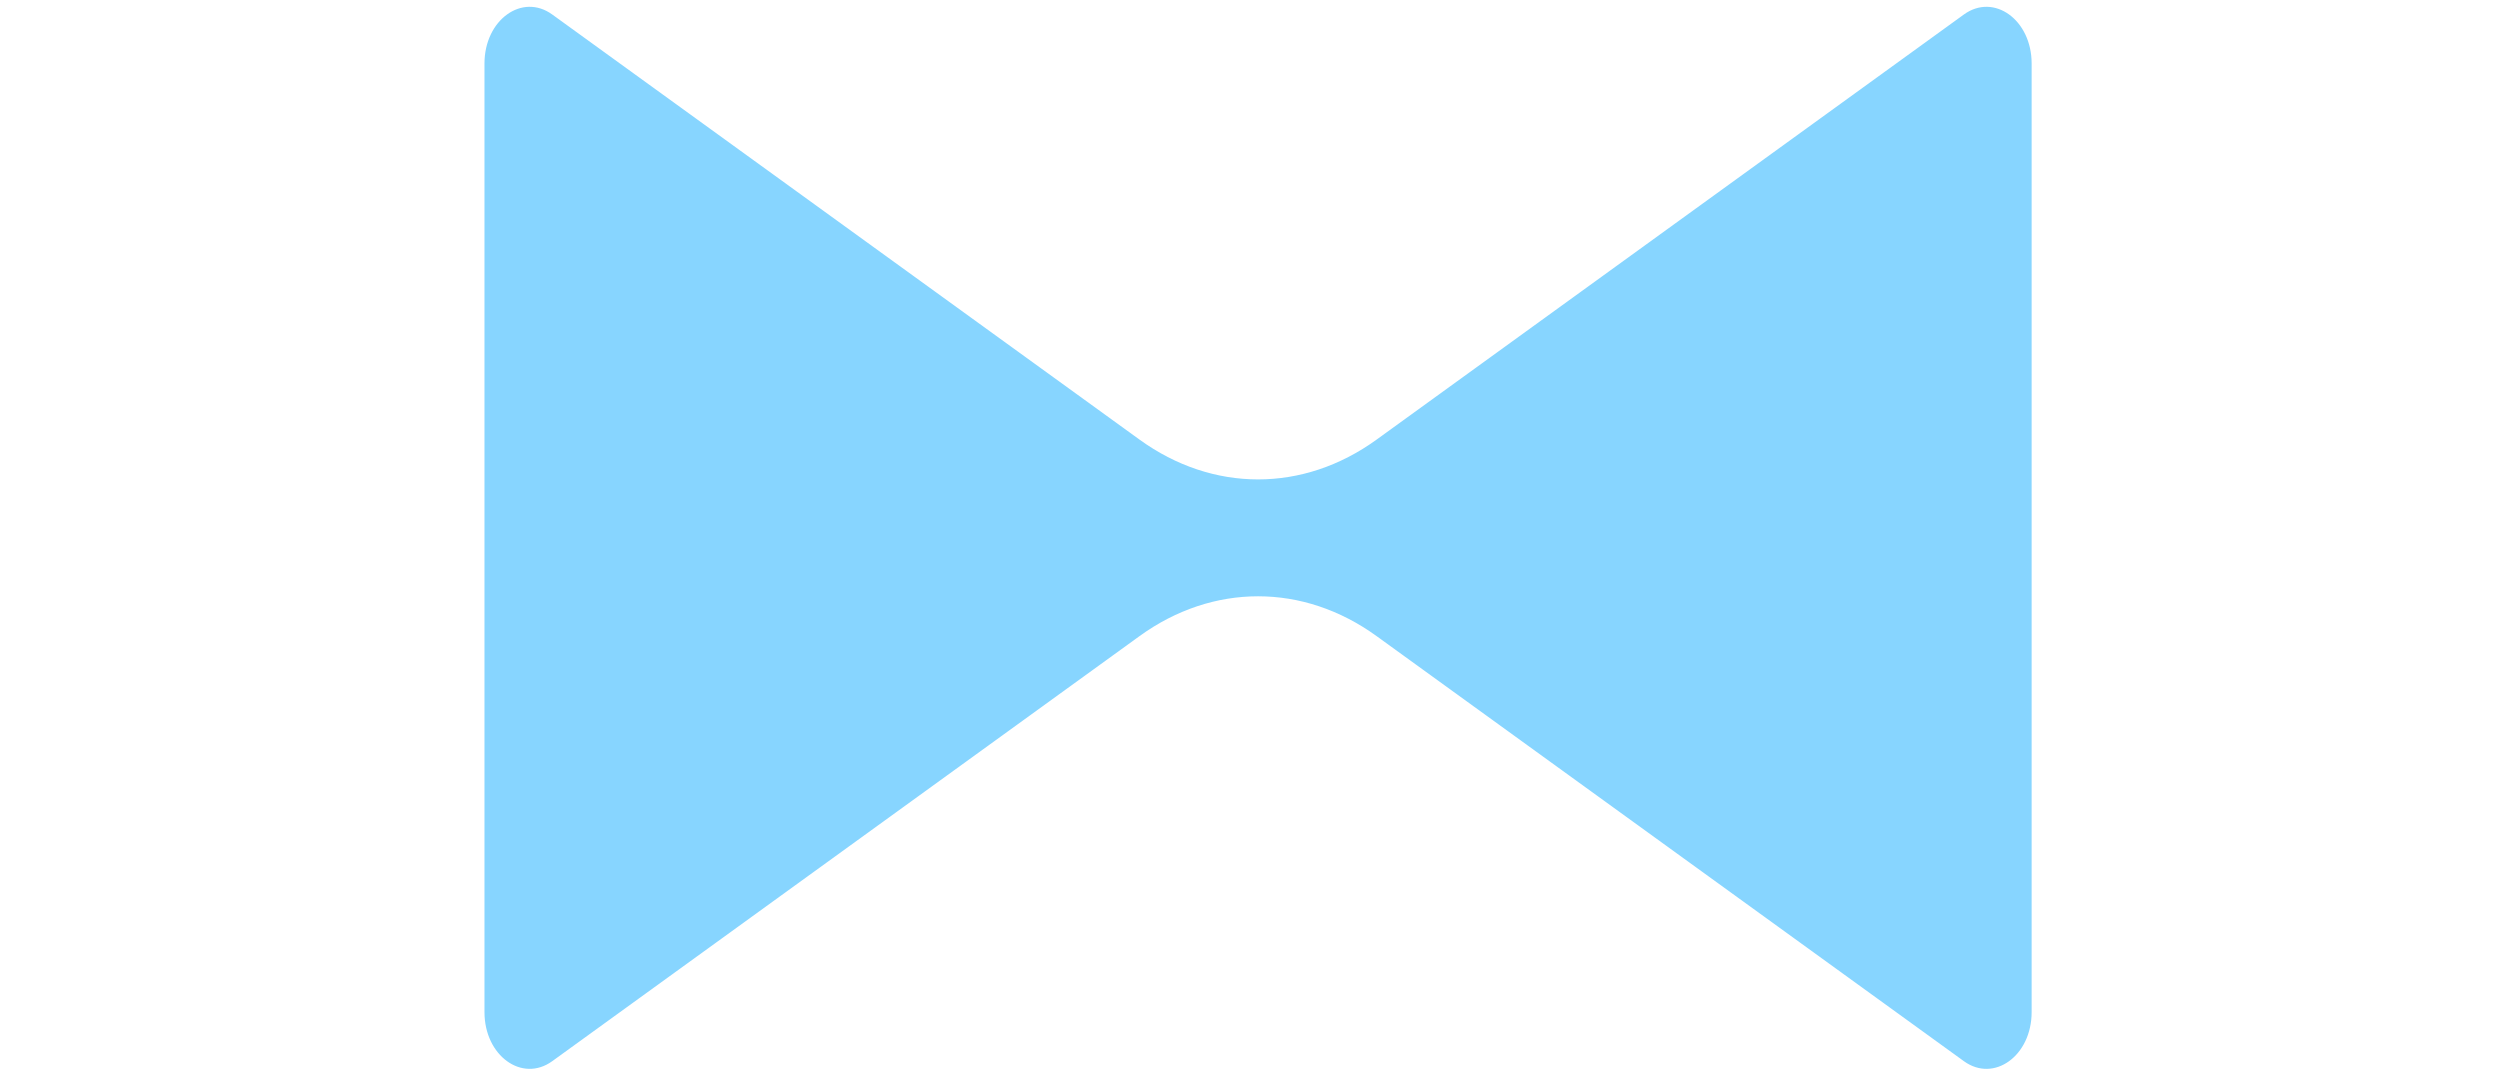 <?xml version="1.0" encoding="UTF-8" standalone="no"?>
<svg
   xmlns:dc="http://purl.org/dc/elements/1.1/"
   xmlns:cc="http://creativecommons.org/ns#"
   xmlns:rdf="http://www.w3.org/1999/02/22-rdf-syntax-ns#"
   xmlns:svg="http://www.w3.org/2000/svg"
   xmlns="http://www.w3.org/2000/svg"
   xmlns:sodipodi="http://sodipodi.sourceforge.net/DTD/sodipodi-0.dtd"
   xmlns:inkscape="http://www.inkscape.org/namespaces/inkscape"
   width="130px"
   height="56px"
   viewBox="0 0 130 56"
   version="1.1"
   id="svg2"
   inkscape:version="0.91 r13725"
   sodipodi:docname="logo-small.svg">
  <sodipodi:namedview
     pagecolor="#ffffff"
     bordercolor="#666666"
     borderopacity="1"
     objecttolerance="10"
     gridtolerance="10"
     guidetolerance="10"
     inkscape:pageopacity="0"
     inkscape:pageshadow="2"
     inkscape:window-width="1203"
     inkscape:window-height="649"
     id="namedview17"
     showgrid="false"
     inkscape:zoom="2.3846154"
     inkscape:cx="65"
     inkscape:cy="28"
     inkscape:window-x="0"
     inkscape:window-y="0"
     inkscape:window-maximized="0"
     inkscape:current-layer="g13" />
  <!-- Generator: Sketch 49.1 (51147) - http://www.bohemiancoding.com/sketch -->
  <title
     id="title4">Alfredd / Dark BG 2@2x</title>
  <desc
     id="desc6">Created with Sketch.</desc>
  <defs
     id="defs8" />
  <g
     id="Symbols"
     stroke="none"
     stroke-width="1"
     fill="none"
     fill-rule="evenodd">
    <g
       id="Alfredd-/-Dark-BG-2"
       transform="translate(-71, -108)">
      <g
         transform="translate(71, 108)"
         id="Group-18">
        <g
           id="g13">
          <path
             d="M 102.123,0.753 71.583,22.859 c -3.815,2.761 -8.513,2.761 -12.328,0 L 28.715,0.753 c -1.566,-1.133 -3.522,0.283 -3.522,2.548 l 0,49.331 c 0,2.267 1.956,3.682 3.522,2.55 l 30.54,-22.104 c 3.815,-2.761 8.513,-2.761 12.328,0 l 30.54,22.104 c 1.566,1.133 3.522,-0.283 3.522,-2.55 l 0,-49.331 c 0,-2.265 -1.956,-3.681 -3.522,-2.548"
             id="Fill-16"
             inkscape:connector-curvature="0"
             style="fill:#87d5ff" />
        </g>
      </g>
    </g>
  </g>
</svg>
